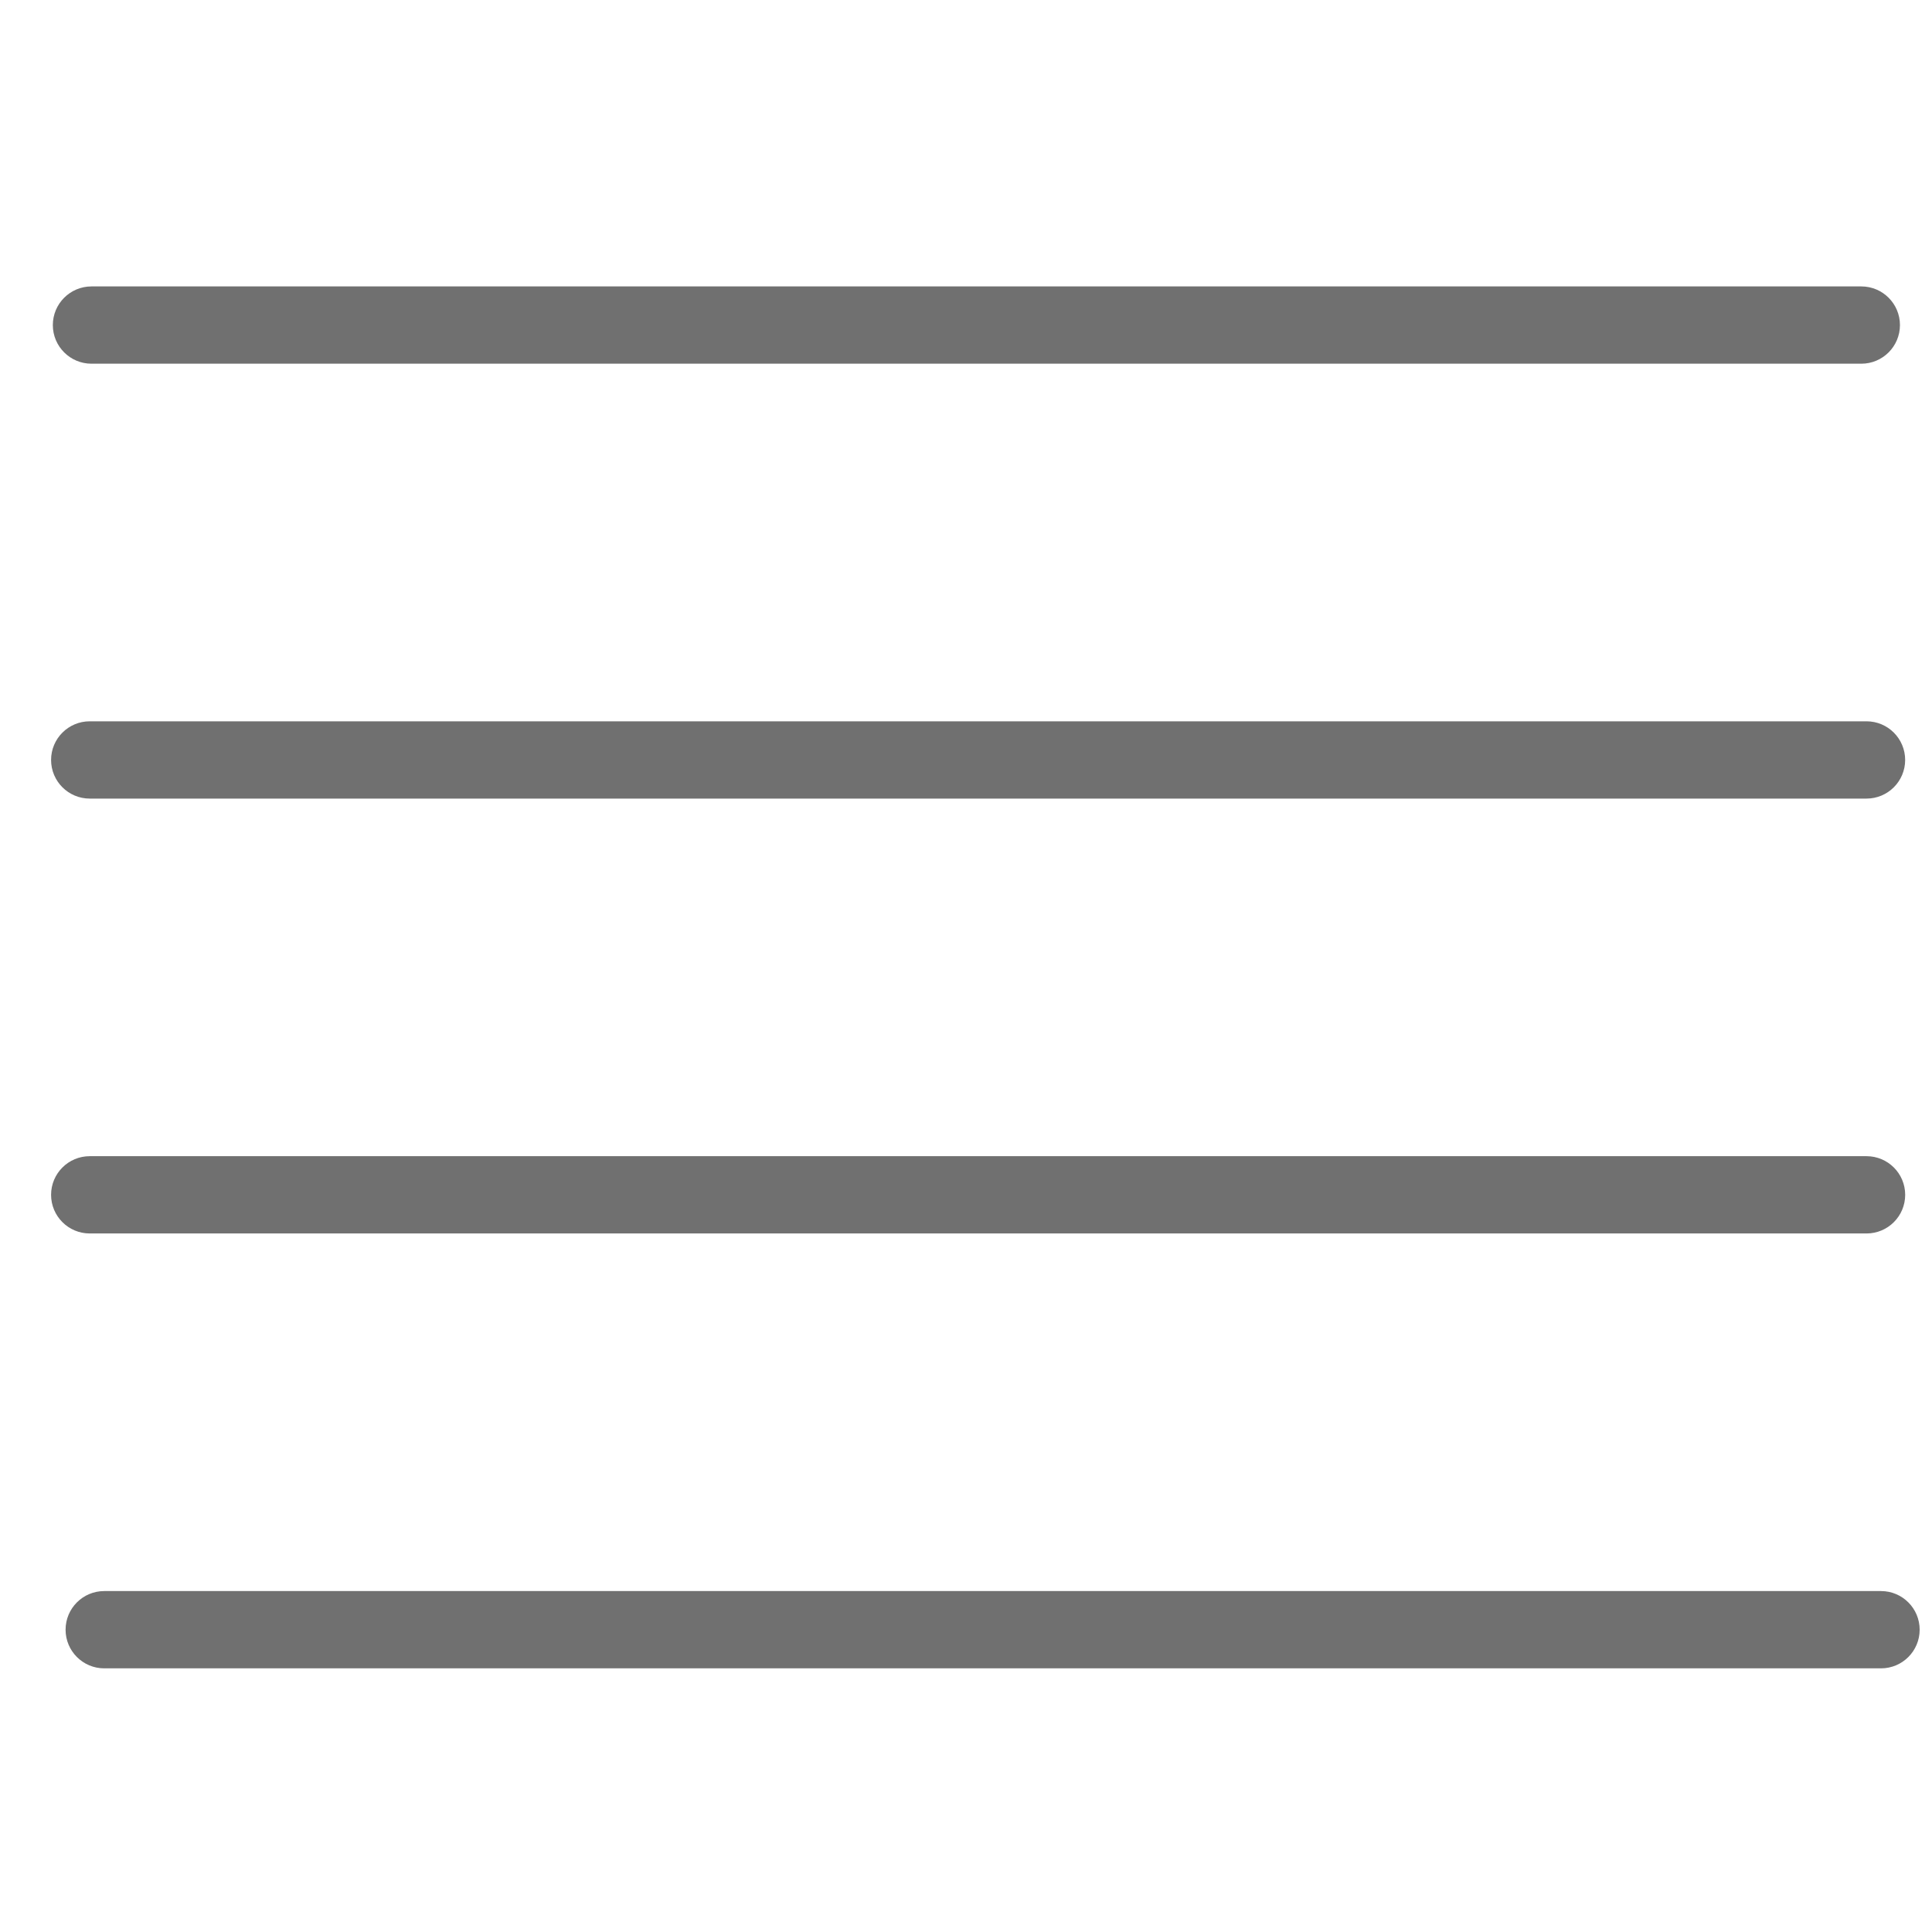 <?xml version="1.0" standalone="no"?><!DOCTYPE svg PUBLIC "-//W3C//DTD SVG 1.1//EN" "http://www.w3.org/Graphics/SVG/1.1/DTD/svg11.dtd"><svg t="1640670769950" class="icon" viewBox="0 0 1024 1024" version="1.1" xmlns="http://www.w3.org/2000/svg" p-id="4224" xmlns:xlink="http://www.w3.org/1999/xlink" width="200" height="200"><defs><style type="text/css"></style></defs><path d="M48.483 192.771l938.052 0c11.305 0 20.48-9.175 20.48-20.48s-9.175-20.48-20.48-20.48l-938.052 0c-11.305 0-20.48 9.175-20.48 20.48s9.175 20.48 20.48 20.48zM47.554 423.267l941.739 0c11.305 0 20.48-9.175 20.48-20.48s-9.175-20.48-20.48-20.48l-941.739 0c-11.305 0-20.48 9.175-20.48 20.48 0 11.318 9.175 20.48 20.48 20.48zM989.307 653.762c11.305 0 20.48-9.175 20.48-20.48s-9.175-20.48-20.48-20.48l-941.753 0c-11.305 0-20.48 9.175-20.48 20.48s9.175 20.48 20.48 20.48l941.753 0zM996.98 843.298l-941.739 0c-11.305 0-20.48 9.175-20.48 20.48s9.175 20.48 20.48 20.48l941.739 0c11.305 0 20.48-9.175 20.48-20.48s-9.175-20.48-20.48-20.48z" p-id="4225" fill="#707070"></path></svg>